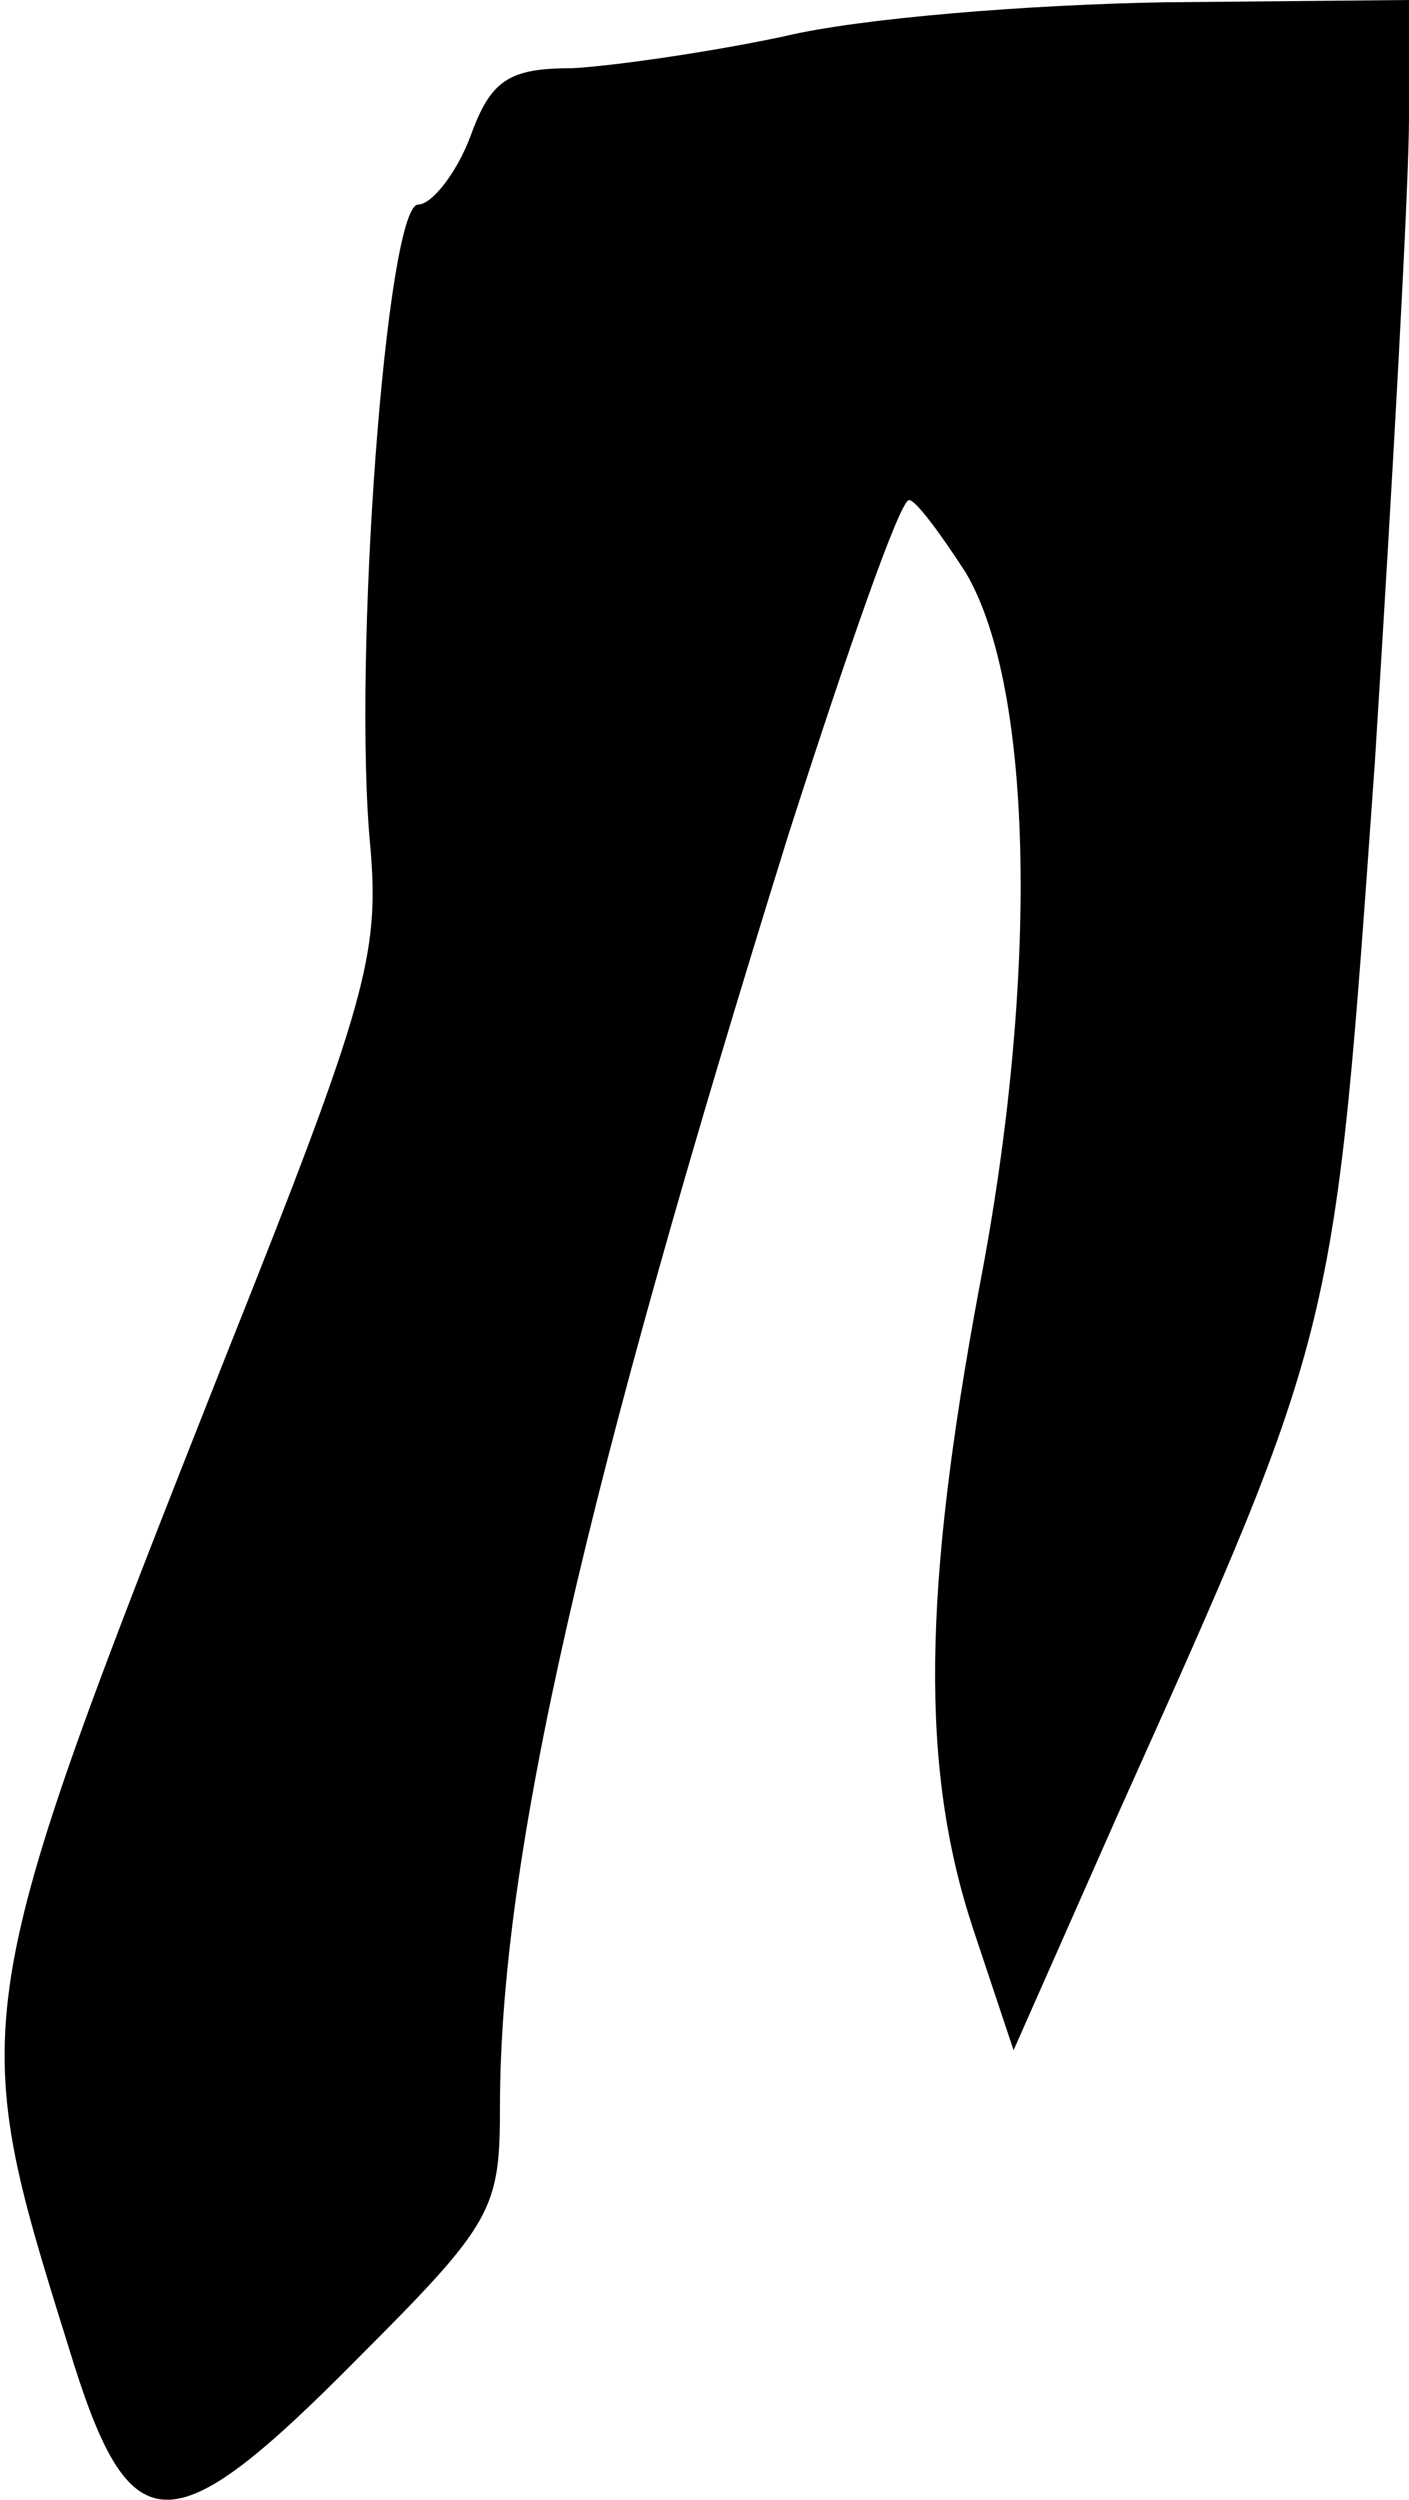<?xml version="1.0" standalone="no"?>
<!DOCTYPE svg PUBLIC "-//W3C//DTD SVG 20010904//EN"
 "http://www.w3.org/TR/2001/REC-SVG-20010904/DTD/svg10.dtd">
<svg version="1.0" xmlns="http://www.w3.org/2000/svg"
 width="62pt" height="110pt" viewBox="0 0 62 110"
 preserveAspectRatio="xMidYMid meet">
<g transform="translate(0,110) scale(0.1,-0.1)"
fill="#000000" stroke="none">
<path fill="#000000" stroke="none" d="M345 1084 c-33 -7 -75 -13 -93 -14 -28
0 -36 -5 -45 -30 -6 -16 -17 -30 -23 -30 -14 0 -29 -201 -21 -283 4 -47 -2
-69 -63 -222 -115 -291 -115 -293 -70 -437 27 -89 44 -90 128 -5 59 59 62 65
62 110 0 110 37 271 127 560 26 81 49 147 53 147 3 0 14 -15 25 -32 30 -51 32
-179 6 -314 -25 -134 -26 -212 -3 -282 l18 -54 46 104 c97 216 95 210 113 463
8 127 15 254 15 283 l0 52 -107 -1 c-60 -1 -135 -7 -168 -15z"/>
</g>
</svg>
